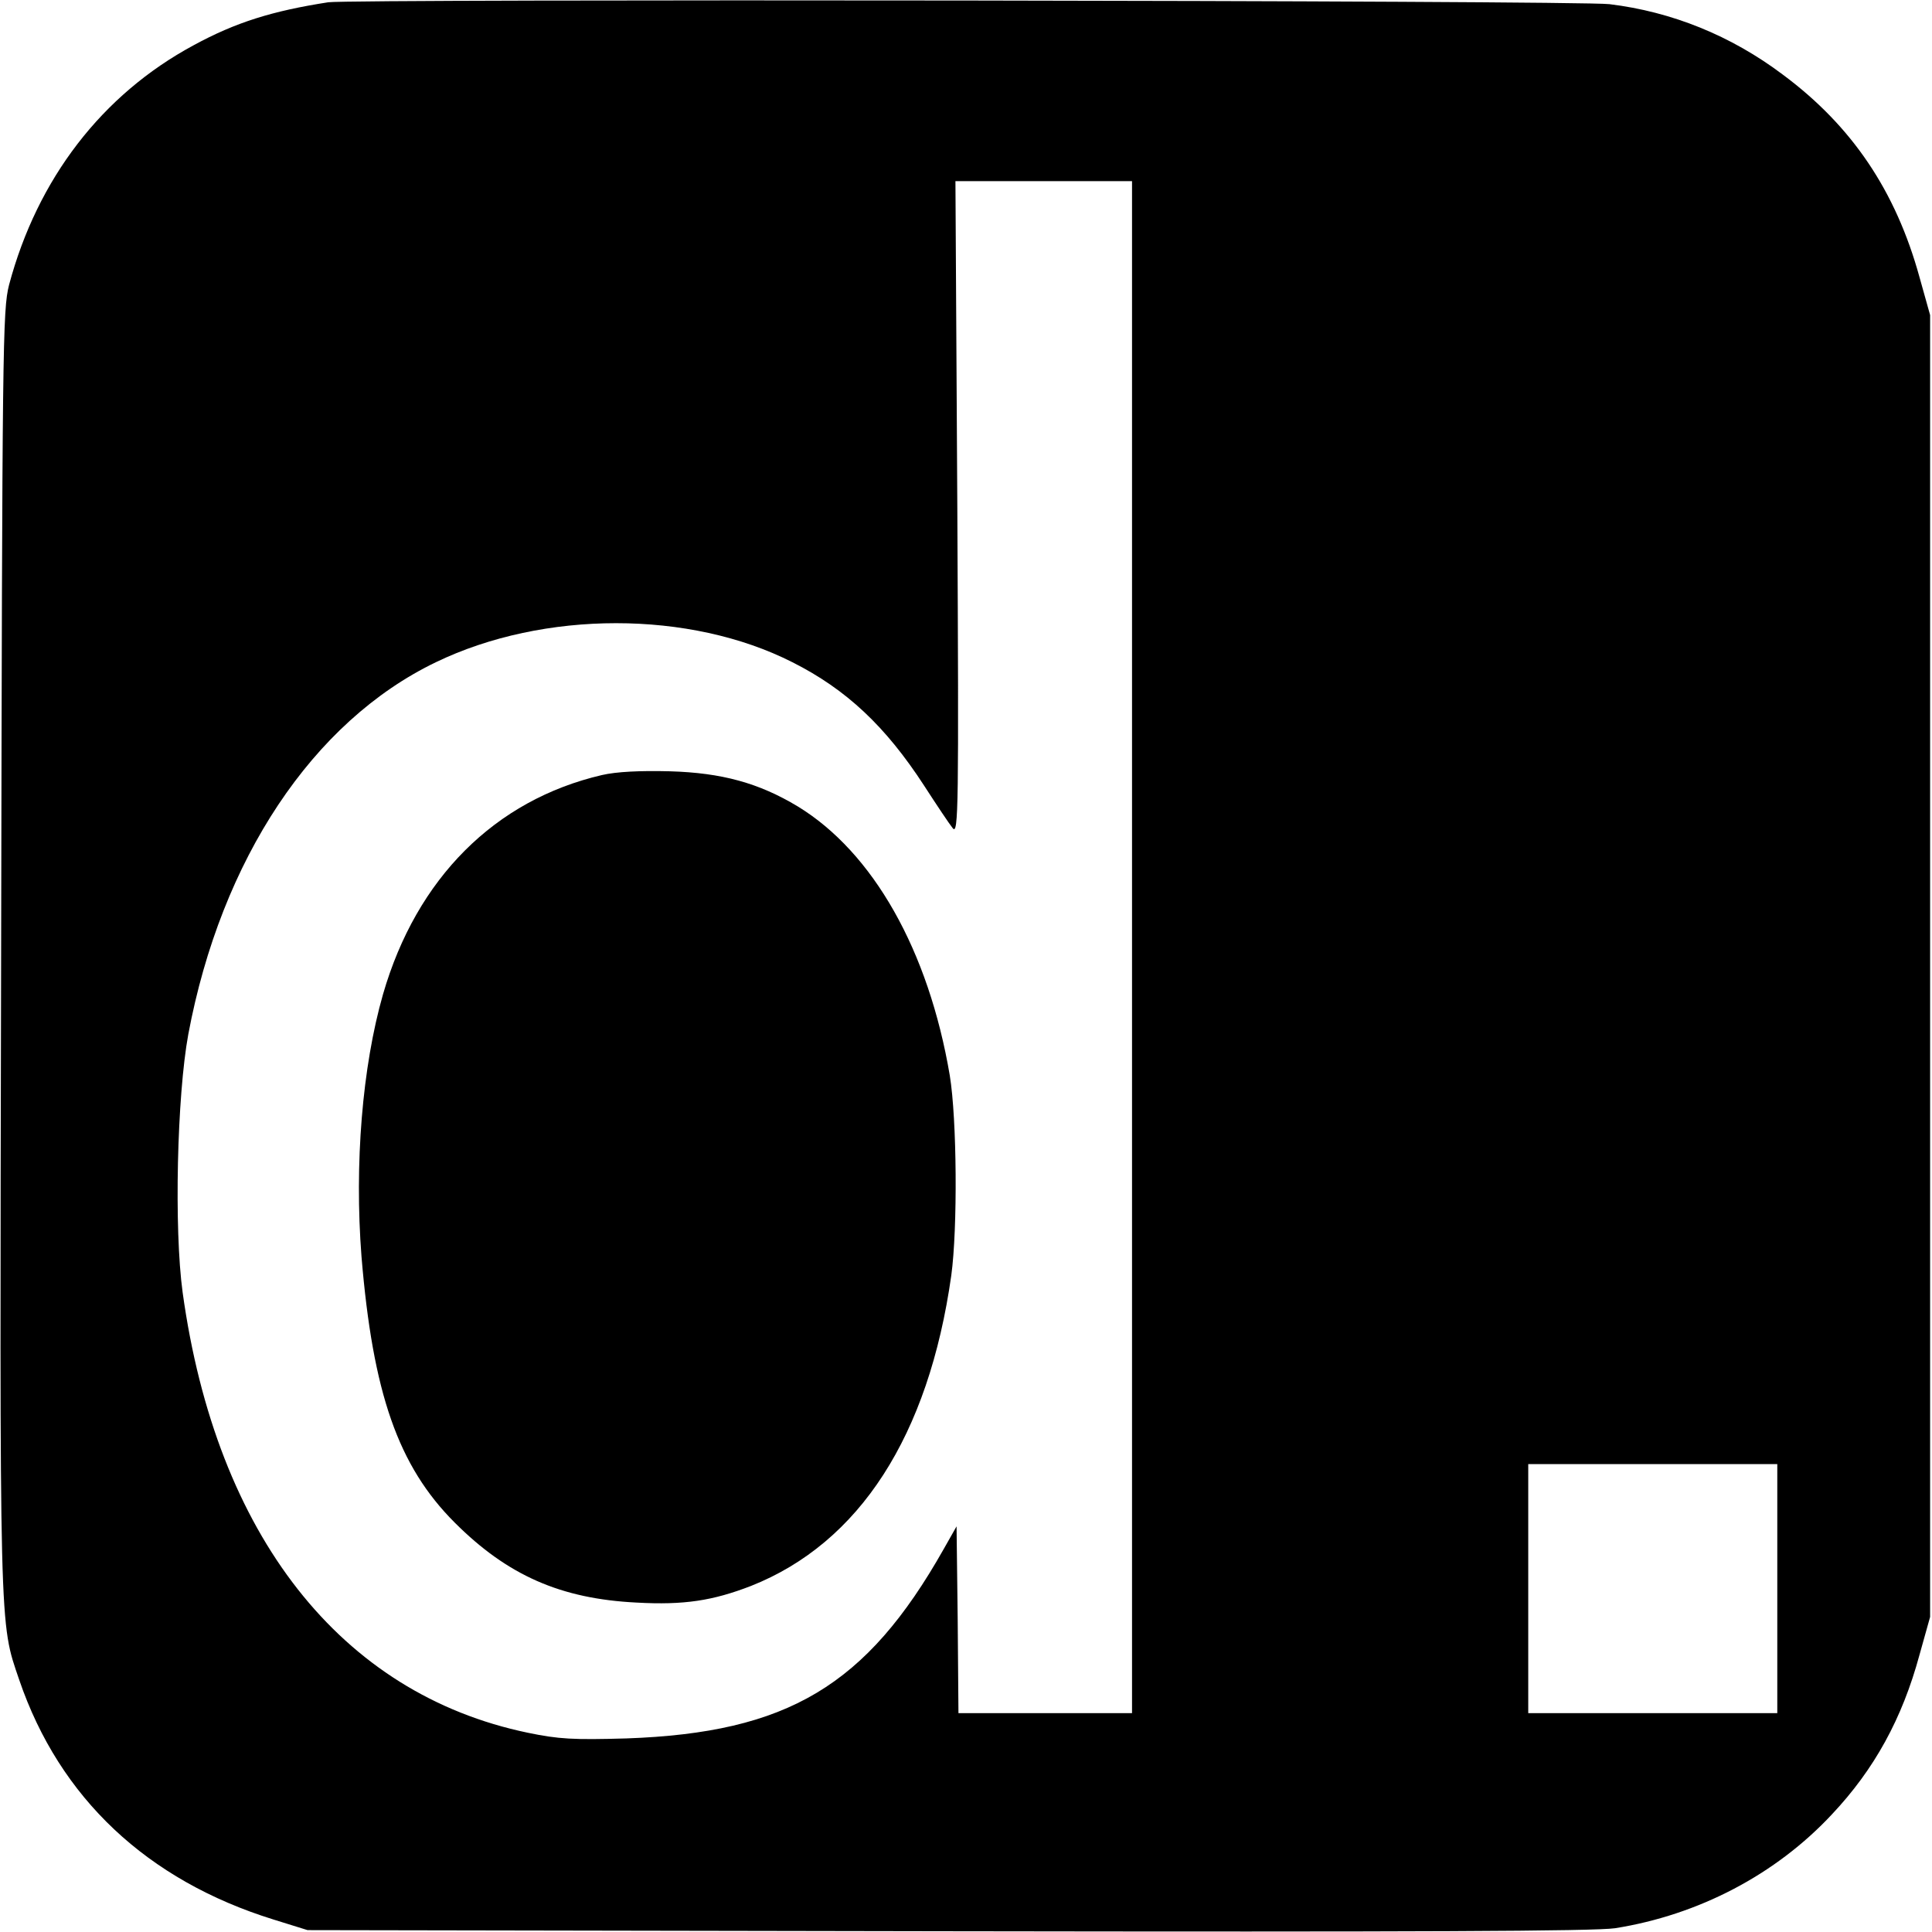 <?xml version="1.0" standalone="no"?>
<!DOCTYPE svg PUBLIC "-//W3C//DTD SVG 20010904//EN"
 "http://www.w3.org/TR/2001/REC-SVG-20010904/DTD/svg10.dtd">
<svg version="1.0" xmlns="http://www.w3.org/2000/svg"
 width="512pt" height="512pt" viewBox="0 0 512 512"
 preserveAspectRatio="xMidYMid meet">

<g transform="translate(0,512) scale(0.1,-0.1)"
fill="#000000" stroke="none">
<path d="M870 5114 c-148 -23 -245 -53 -357 -114 -243 -131 -414 -354 -489
-635 -17 -67 -18 -154 -21 -1764 -4 -1831 -5 -1777 48 -1933 107 -313 339
-531 674 -635 l90 -28 1695 -3 c1252 -2 1715 0 1770 8 221 35 426 142 575 302
112 119 186 253 232 423 l28 100 0 1725 0 1725 -28 100 c-63 229 -179 401
-362 537 -138 104 -295 167 -460 187 -84 10 -3329 14 -3395 5z m2130 -2504 l0
-2030 -230 0 -230 0 -2 247 -3 248 -34 -60 c-205 -363 -414 -487 -841 -502
-141 -4 -179 -2 -261 15 -496 103 -826 523 -915 1167 -23 168 -15 521 15 684
87 464 330 829 656 986 286 138 673 138 945 0 143 -72 247 -170 349 -327 33
-51 67 -102 76 -113 15 -18 16 51 12 848 l-5 867 234 0 234 0 0 -2030z m1710
-1700 l0 -330 -330 0 -330 0 0 330 0 330 330 0 330 0 0 -330z"/>
<path d="M1595 3066 c-283 -66 -491 -273 -580 -581 -55 -192 -76 -450 -57
-695 30 -362 97 -555 247 -705 140 -140 281 -202 482 -212 126 -7 202 5 303
44 288 114 471 398 531 823 17 124 15 415 -4 530 -56 331 -203 591 -403 713
-103 62 -201 89 -339 93 -79 2 -141 -1 -180 -10z"/>
</g>
</svg>
